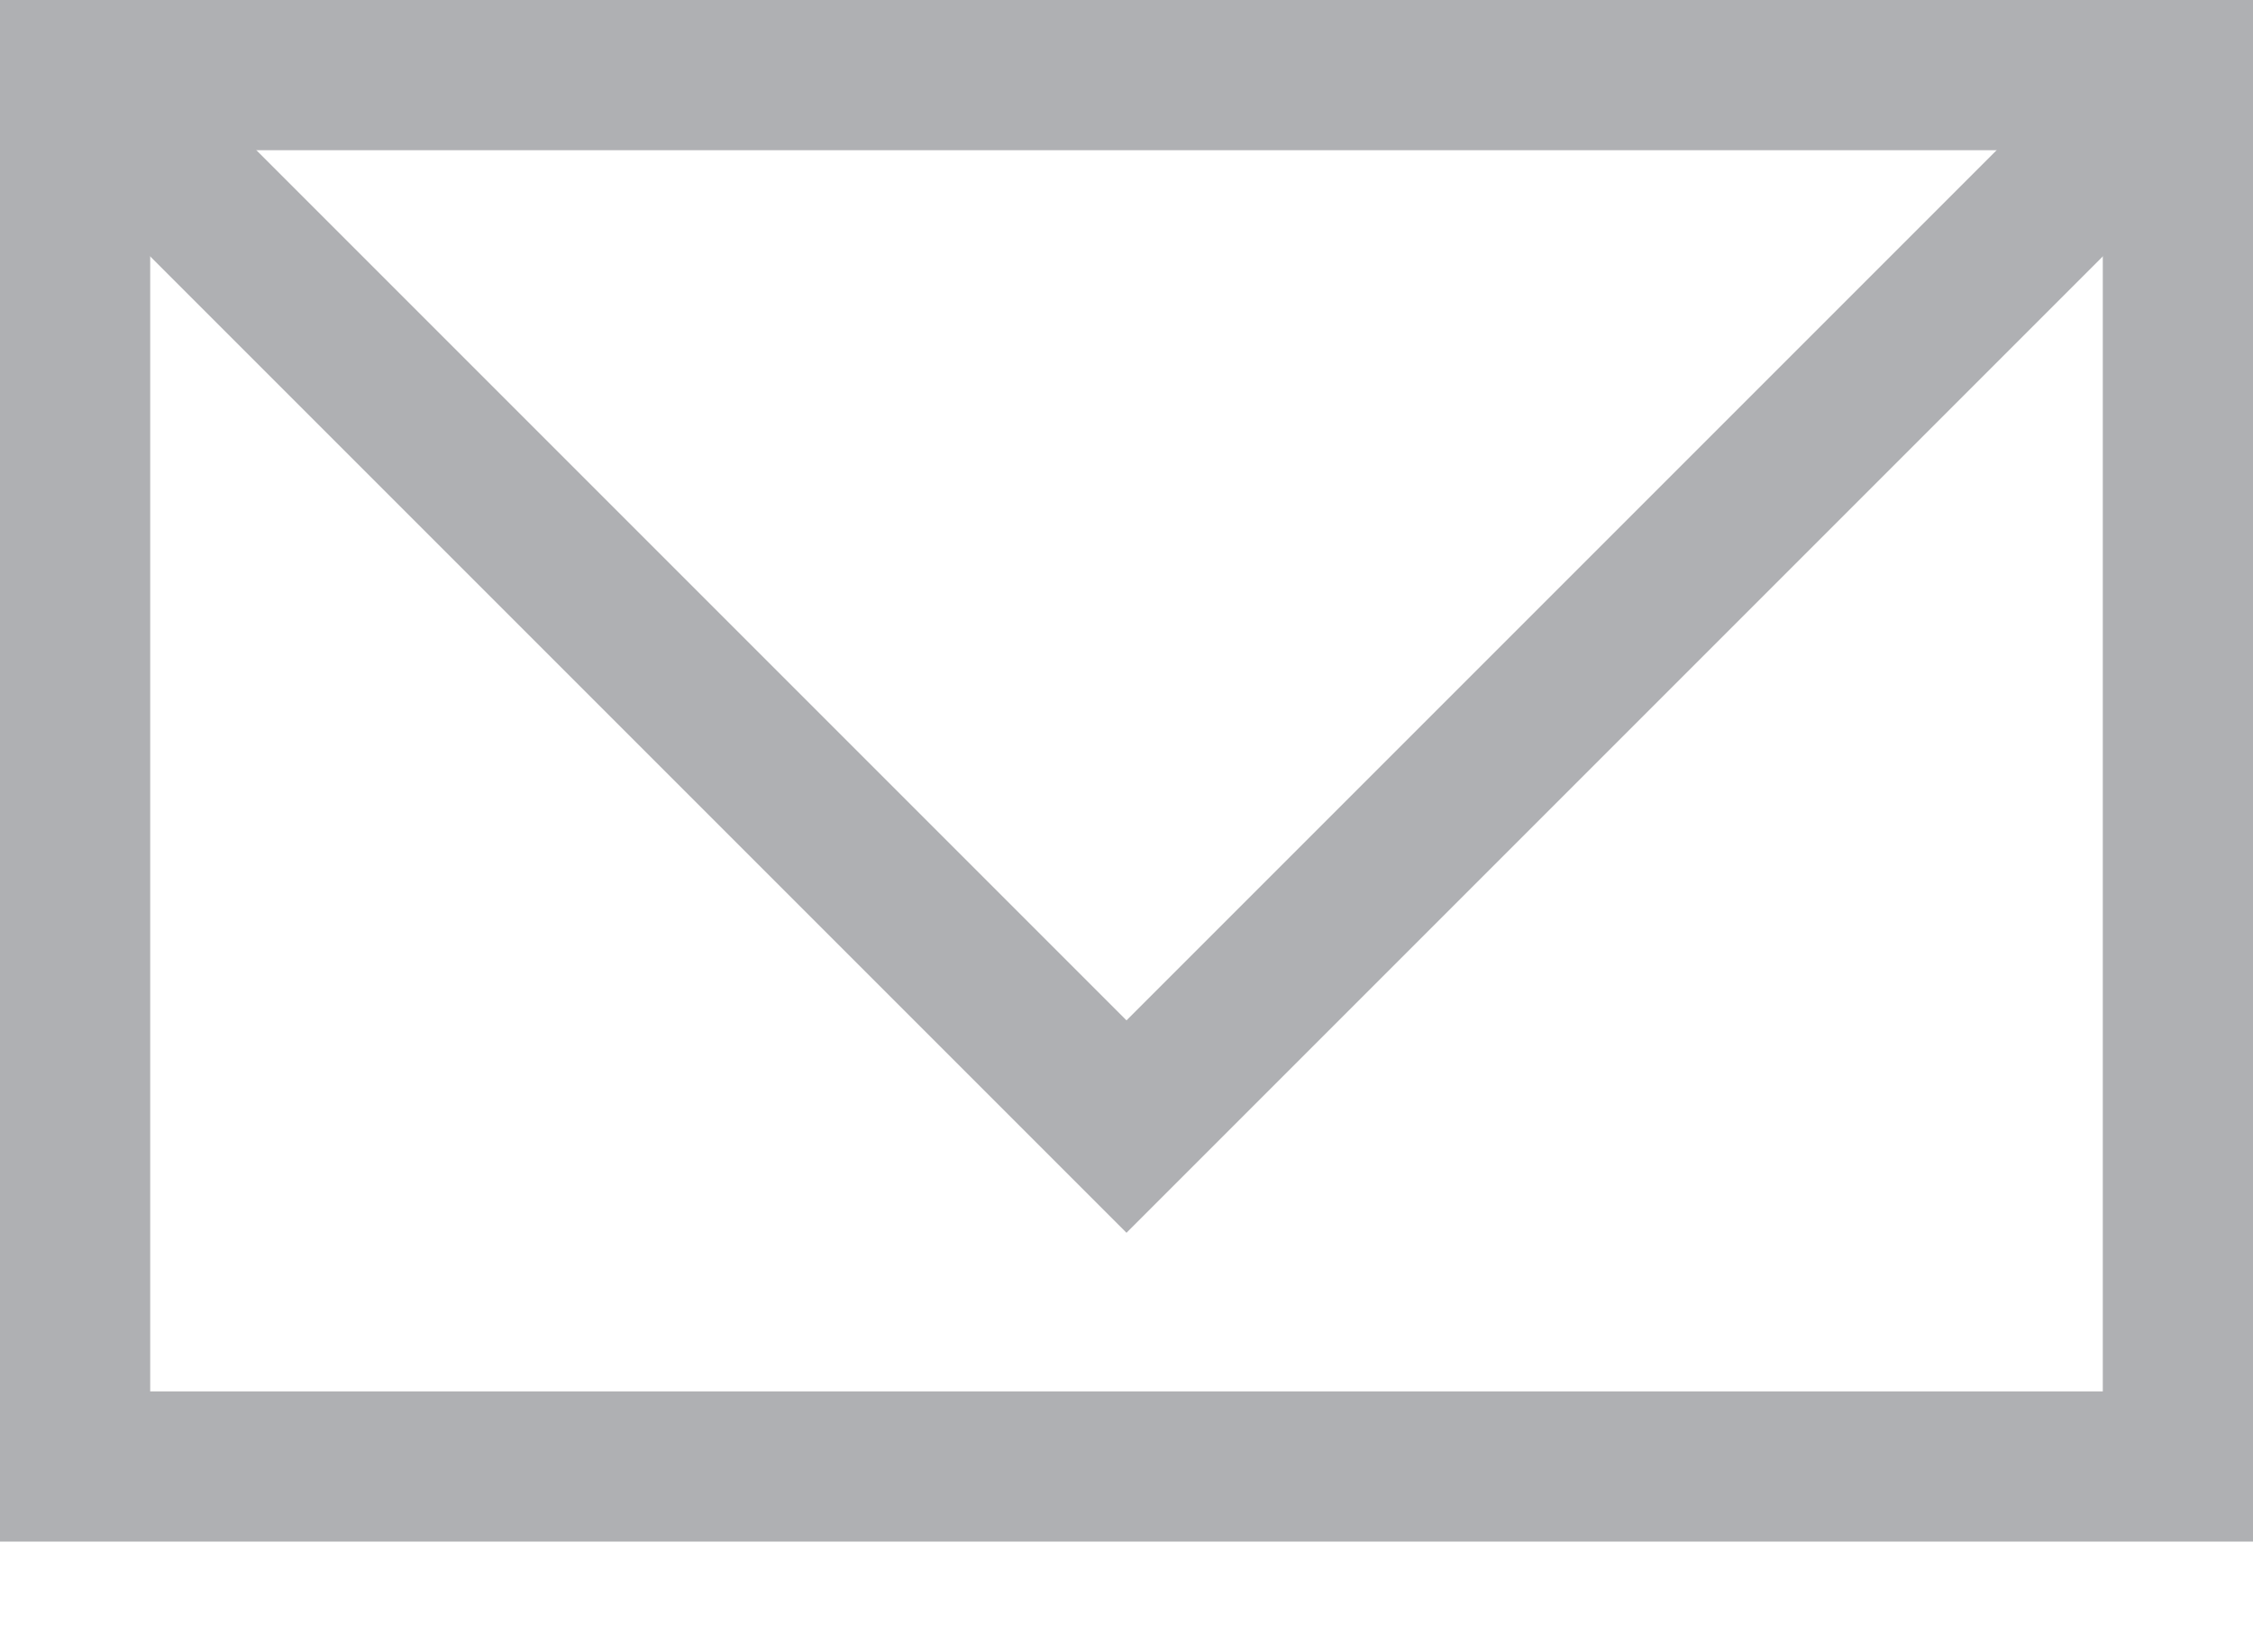 <svg width="15" height="11" viewBox="0 0 15 11" fill="none" xmlns="http://www.w3.org/2000/svg">
<rect x="0.5" y="0.5" width="14" height="9.263" stroke="#AFB0B3"/>
<path d="M0.395 0.395L7.5 7.5L14.605 0.395" stroke="#AFB0B3"/>
</svg>
